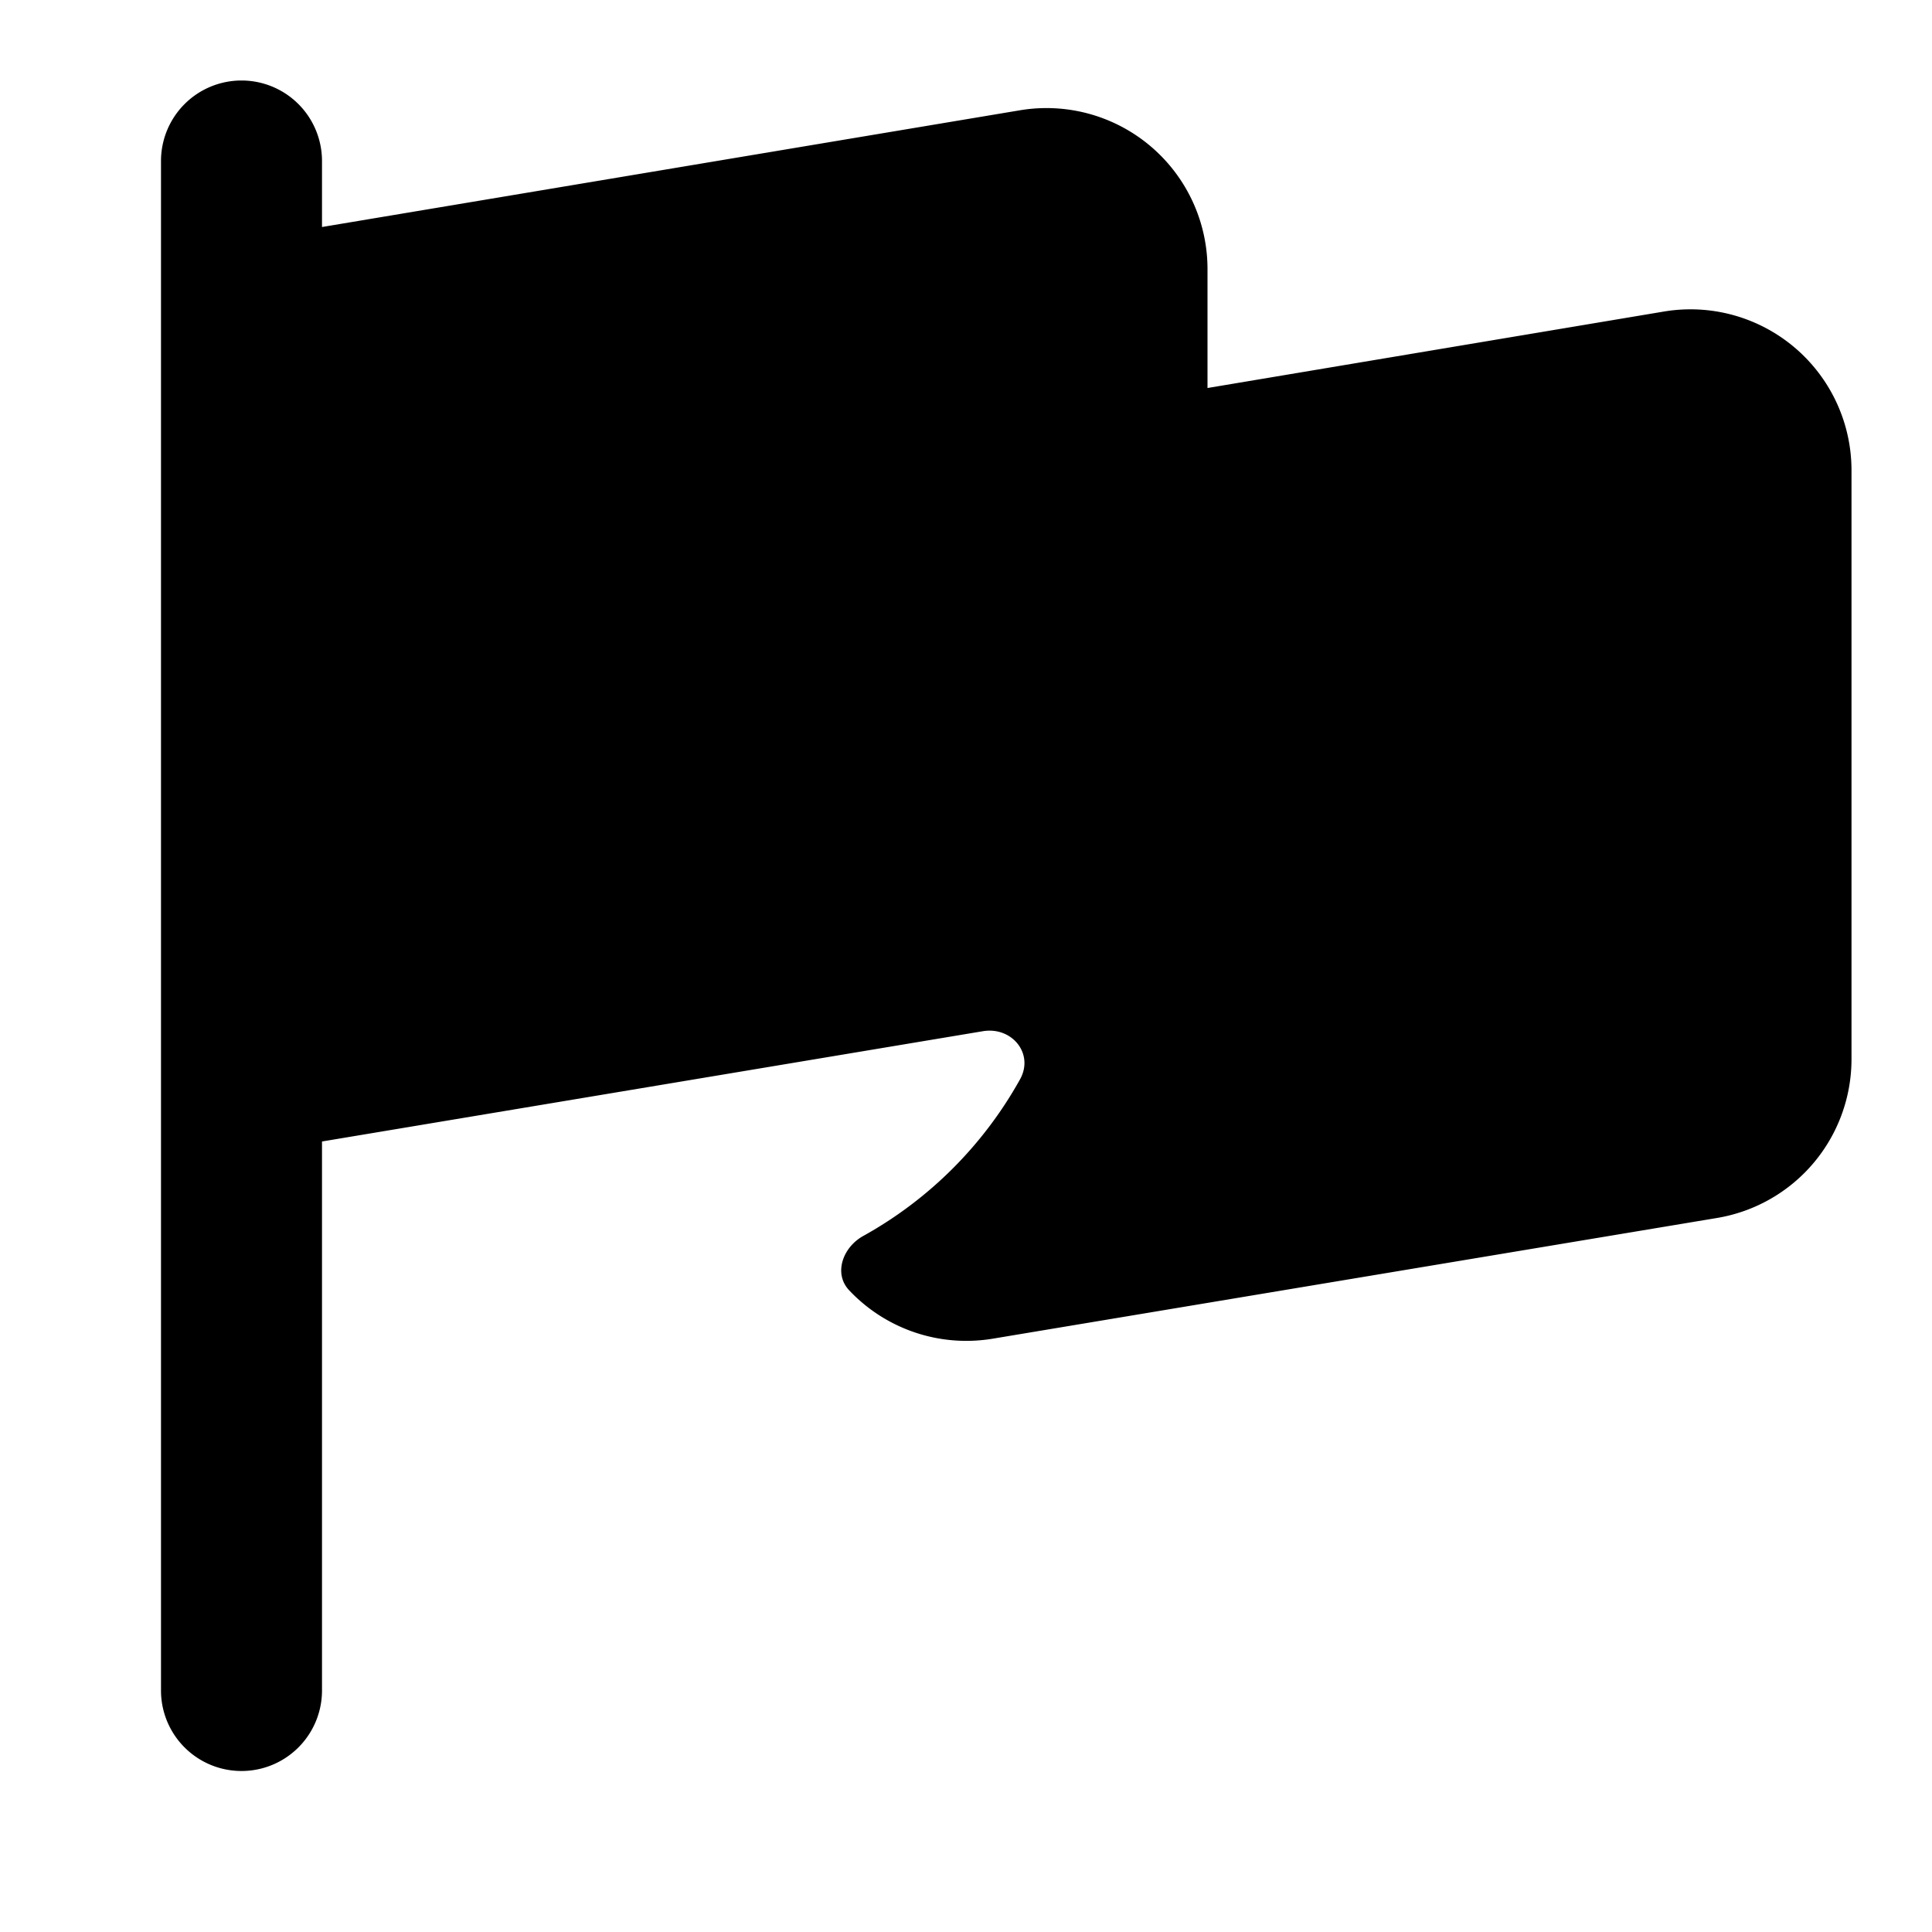 <svg aria-hidden="true" xmlns="http://www.w3.org/2000/svg" width="24" height="24" fill="none" viewBox="0 0 24 24"><path fill="currentColor" d="M3 1a1 1 0 0 1 1 1v.82l8.67-1.45A2 2 0 0 1 15 3.35v1.47l5.67-.95A2 2 0 0 1 23 5.85v7.3a2 2 0 0 1-1.67 1.98l-9 1.5a2 2 0 0 1-1.78-.6c-.2-.21-.08-.54.18-.68a5.01 5.01 0 0 0 1.94-1.94c.18-.32-.1-.66-.46-.6L4 14.18V21a1 1 0 1 1-2 0V2a1 1 0 0 1 1-1Z"></path></svg>